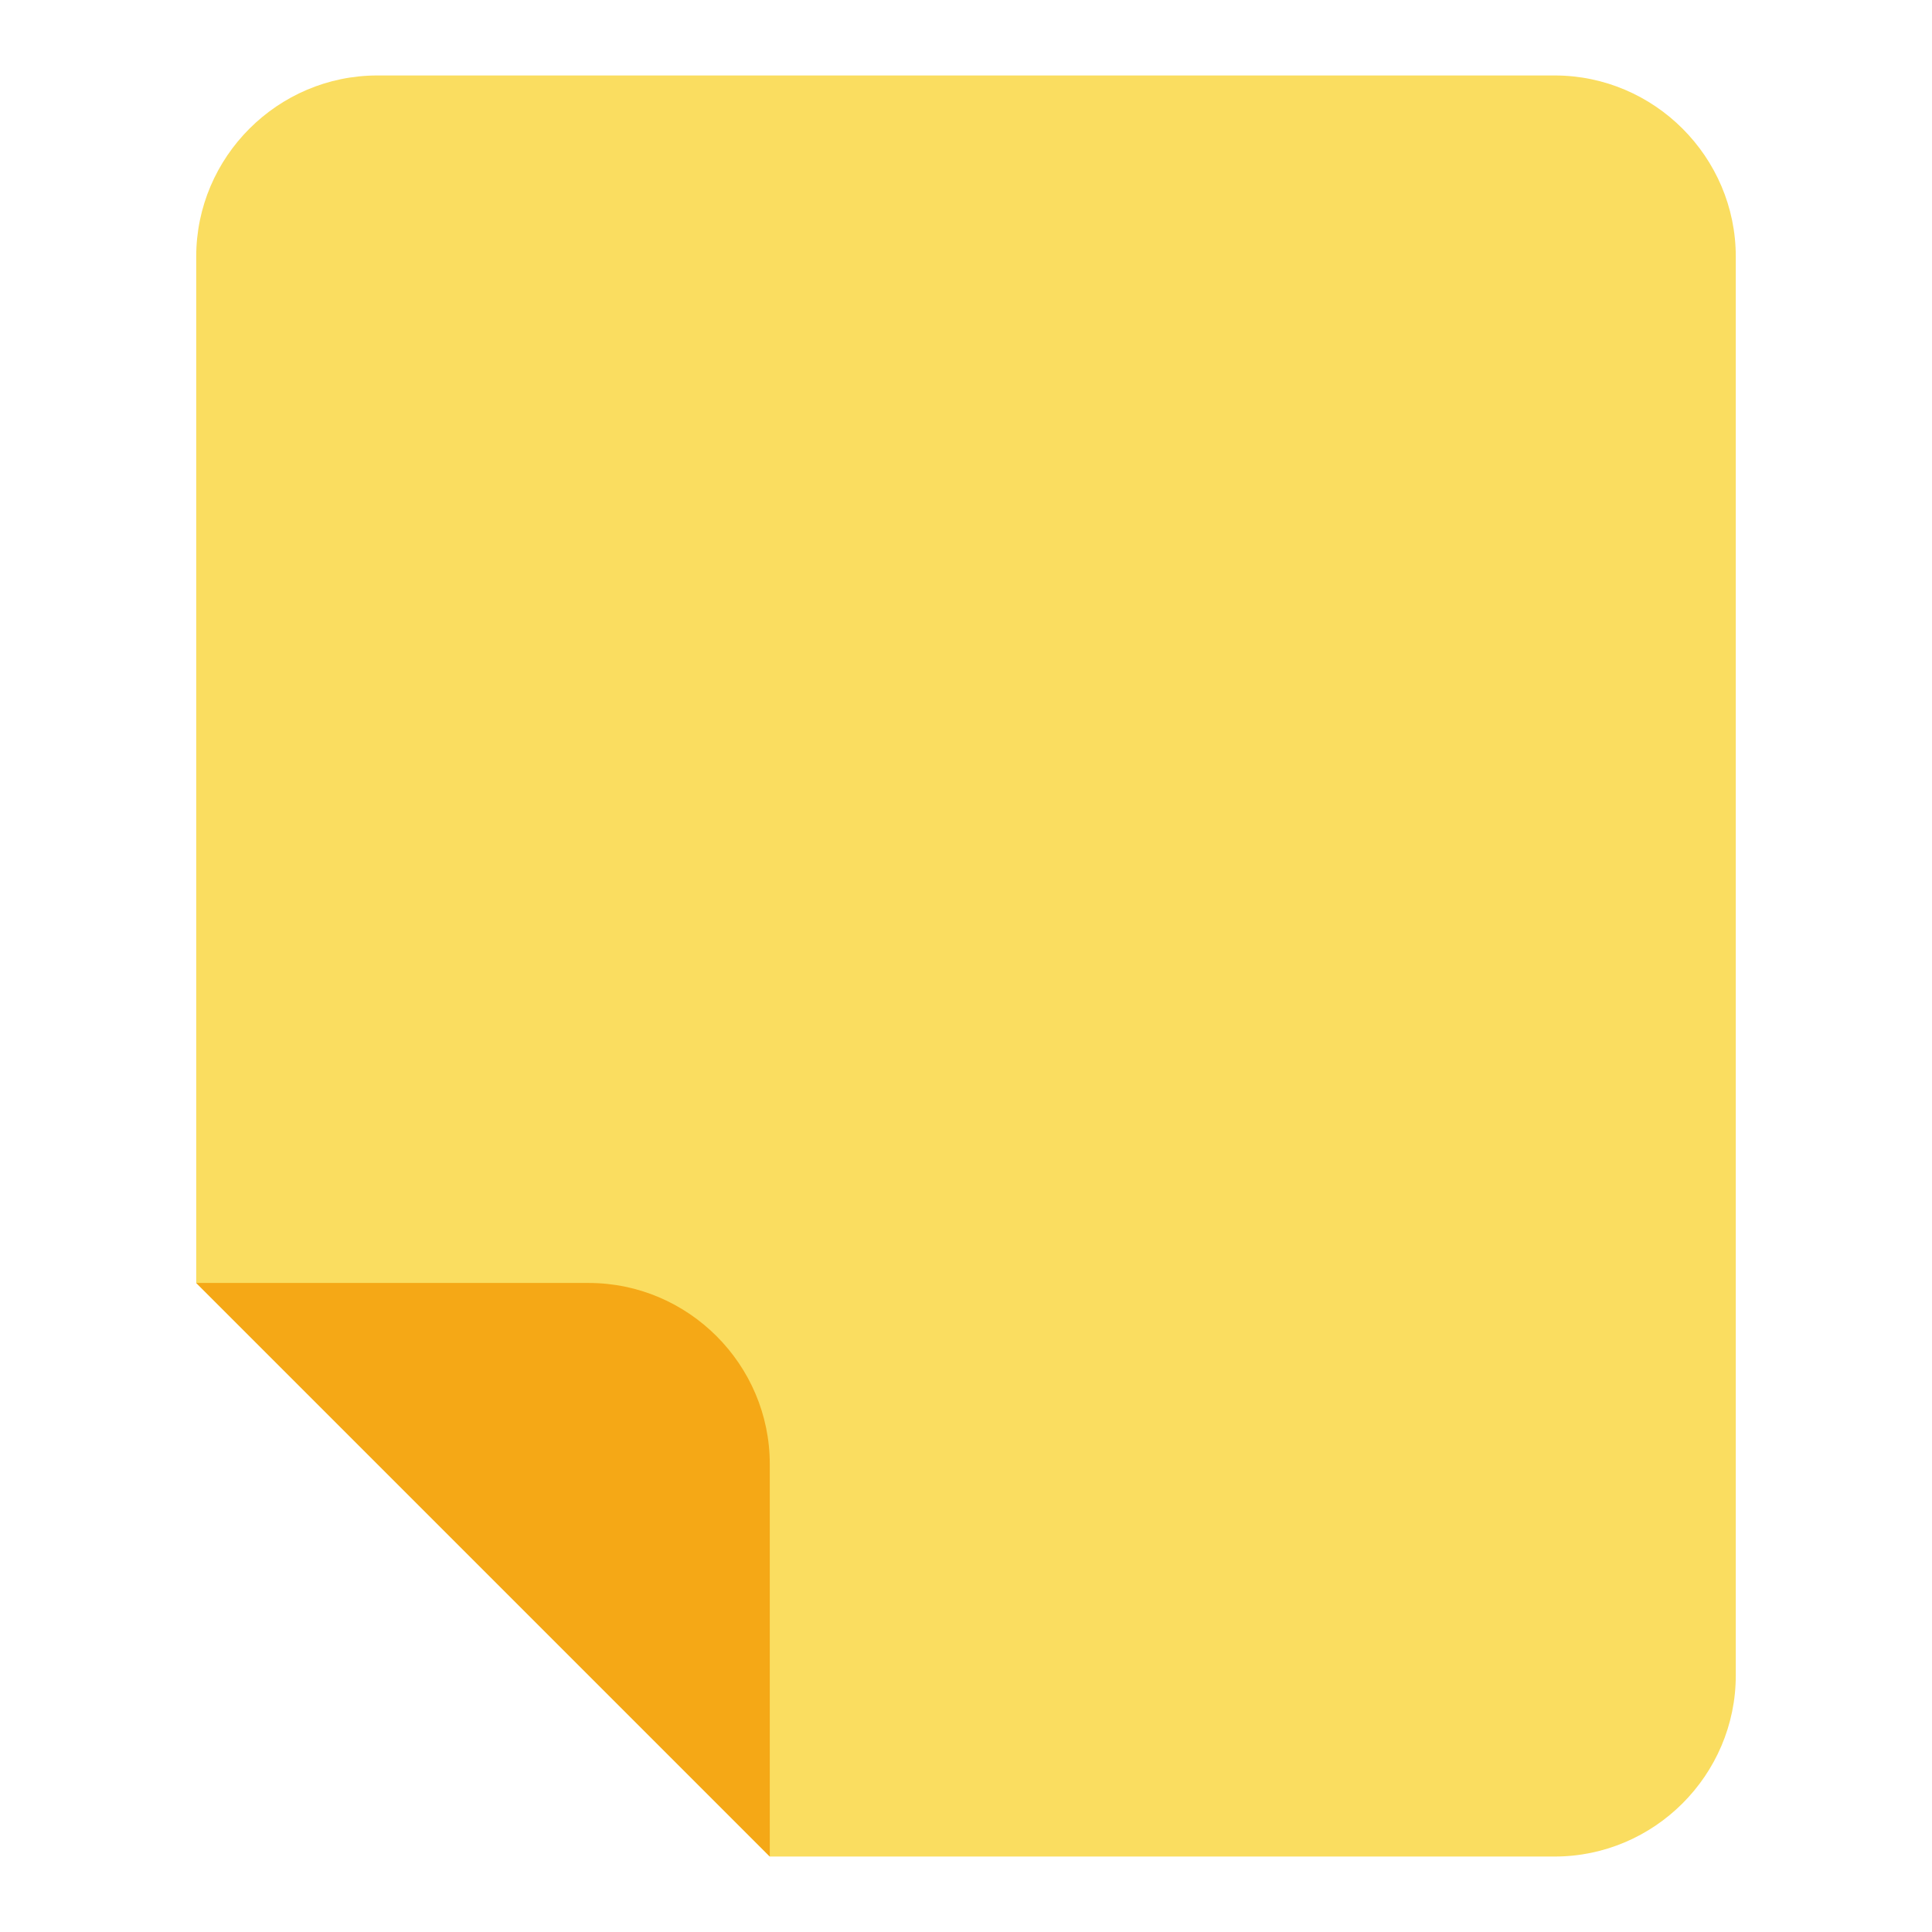 <?xml version="1.0" encoding="utf-8"?>
<!-- Generator: Adobe Illustrator 24.0.0, SVG Export Plug-In . SVG Version: 6.00 Build 0)  -->
<svg version="1.1" id="图层_1" xmlns="http://www.w3.org/2000/svg" xmlns:xlink="http://www.w3.org/1999/xlink" x="0px" y="0px"
	 viewBox="0 0 128 128" enable-background="new 0 0 128 128" xml:space="preserve">
<title>xpad128</title>
<path fill="#FADD60" d="M103,5H25c-6.6,0-12,5.4-12,12v68l38,38h52c6.6,0,12-5.4,12-12V17C115,10.4,109.6,5,103,5z"/>
<path fill="#F5A816" d="M39,85H13l38,38V97C51,90.4,45.6,85,39,85z"/>
</svg>
